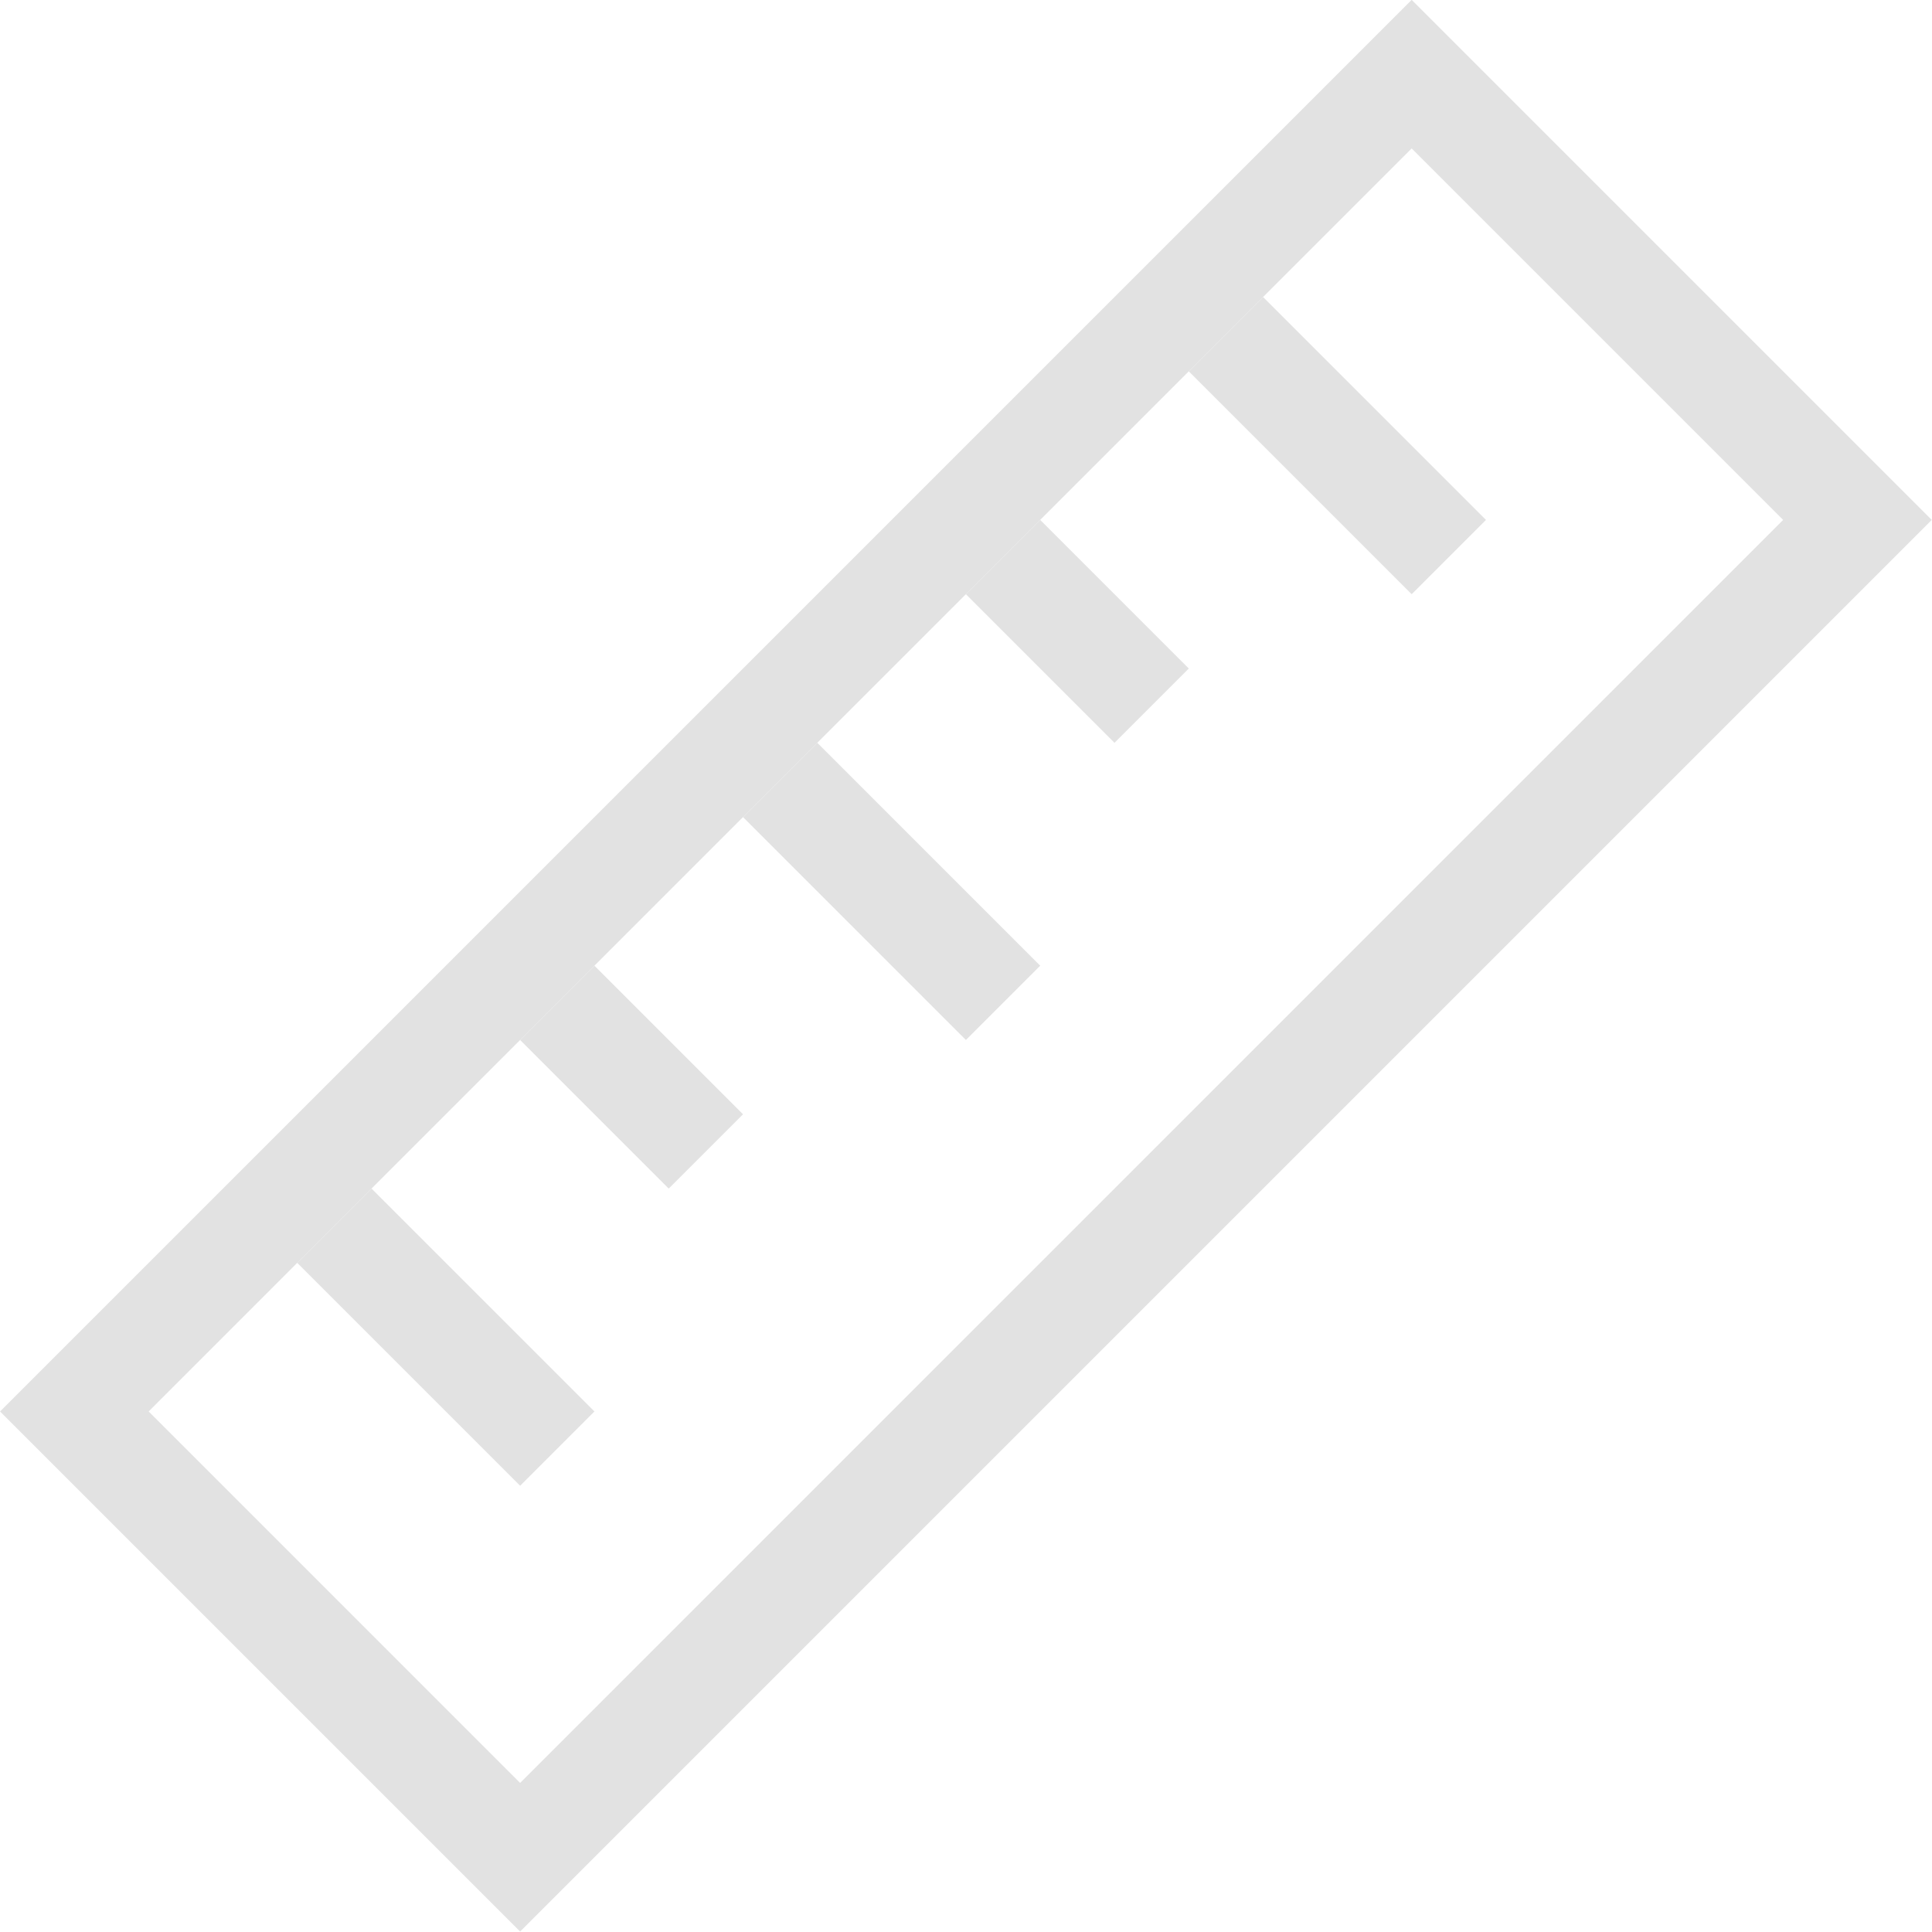 <svg xmlns="http://www.w3.org/2000/svg" xmlns:xlink="http://www.w3.org/1999/xlink" fill="none" version="1.1" width="18.385" height="18.385" viewBox="0 0 18.385 18.385"><g transform="matrix(0.707,0.707,-0.707,0.707,3.935,-9.5)"><g><path d="M13.435,0L20.435,0L20.435,19L13.435,19L13.435,0ZM14.435,1L14.435,18L19.435,18L19.435,1L14.435,1Z" fill-rule="evenodd" fill="#E2E2E2" fill-opacity="1"/></g><g><path d="M17.435,10L14.435,10L14.435,9L17.435,9L17.435,10Z" fill-rule="evenodd" fill="#E2E2E2" fill-opacity="1"/></g><g><path d="M17.435,16L14.435,16L14.435,15L17.435,15L17.435,16Z" fill-rule="evenodd" fill="#E2E2E2" fill-opacity="1"/></g><g><path d="M17.435,4L14.435,4L14.435,3L17.435,3L17.435,4Z" fill-rule="evenodd" fill="#E2E2E2" fill-opacity="1"/></g><g><path d="M16.435,7L14.435,7L14.435,6L16.435,6L16.435,7Z" fill-rule="evenodd" fill="#E2E2E2" fill-opacity="1"/></g><g><path d="M16.435,13L14.435,13L14.435,12L16.435,12L16.435,13Z" fill-rule="evenodd" fill="#E2E2E2" fill-opacity="1"/></g></g></svg>